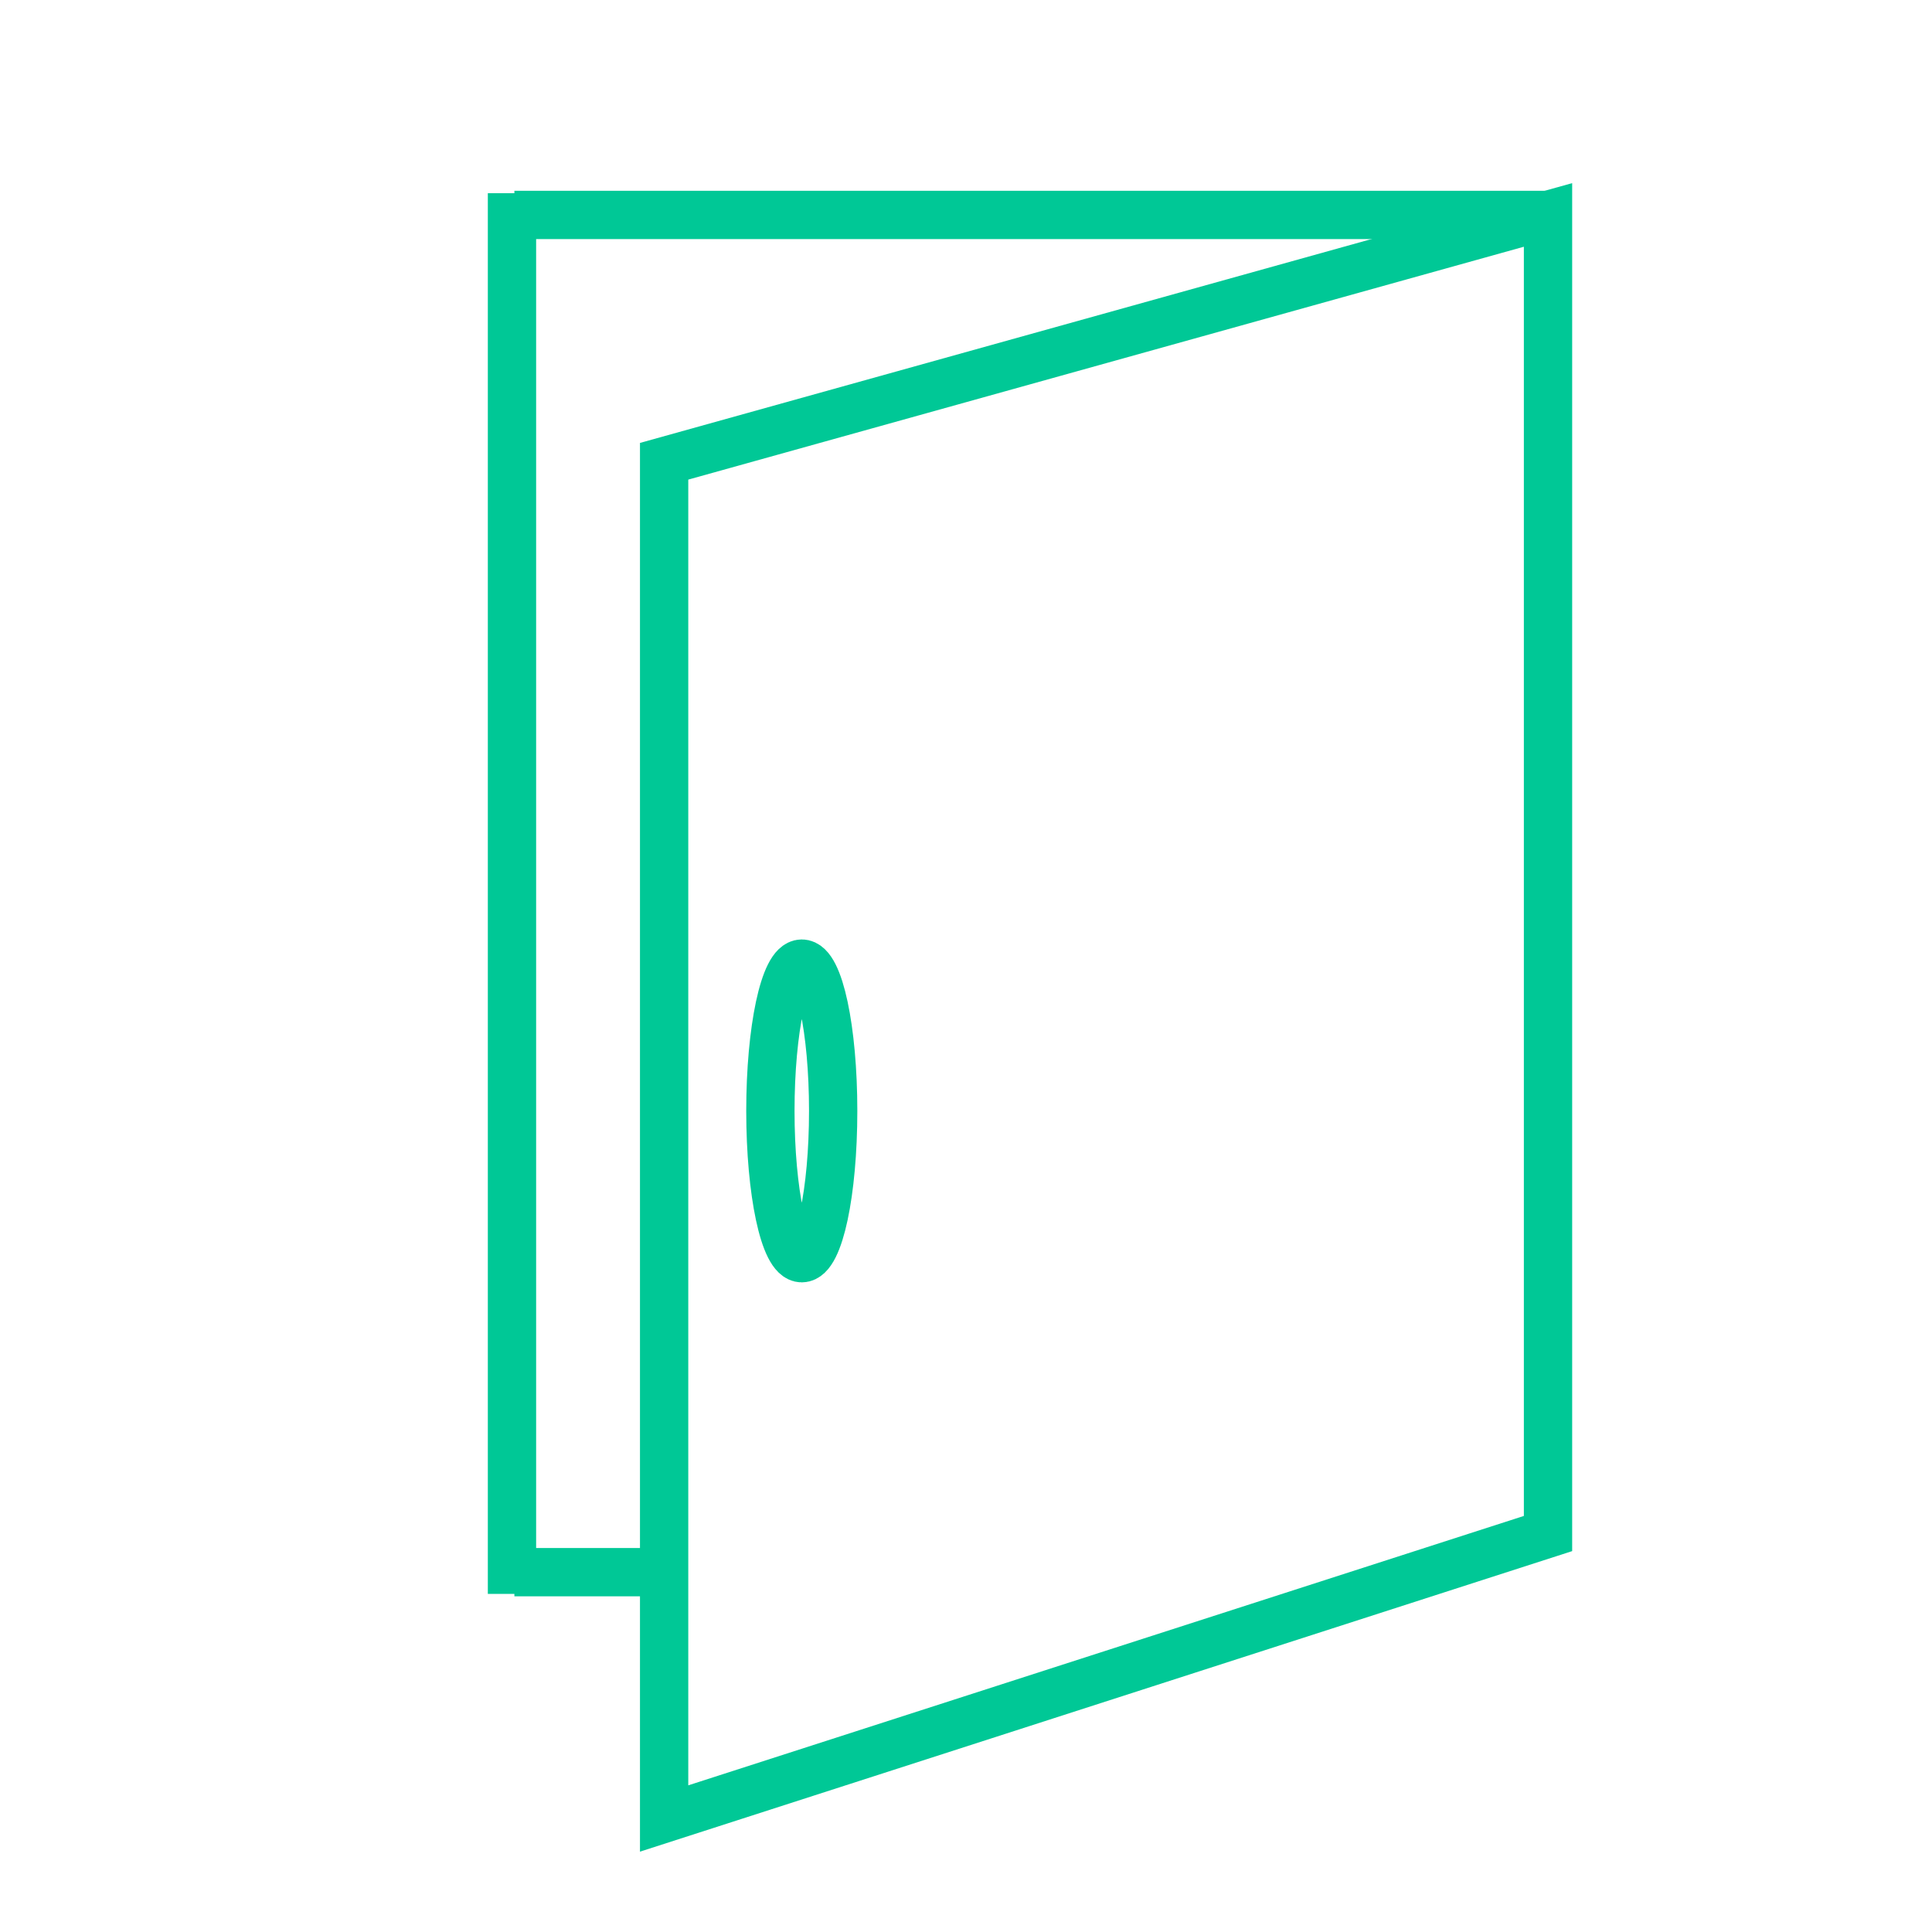 <?xml version="1.0" encoding="utf-8"?>
<!-- Generator: Adobe Illustrator 22.1.0, SVG Export Plug-In . SVG Version: 6.00 Build 0)  -->
<svg version="1.1" id="Слой_1" xmlns="http://www.w3.org/2000/svg" xmlns:xlink="http://www.w3.org/1999/xlink" x="0px" y="0px"
	 viewBox="0 0 400 400" style="enable-background:new 0 0 400 400;" xml:space="preserve">
<style type="text/css">
	.st0{fill:#FFFFFF;stroke:#00C896;stroke-width:10;stroke-miterlimit:10;}
	.st1{fill:none;stroke:#00C896;stroke-width:10;stroke-miterlimit:10;}
	.st2{fill:#F2ECFF;stroke:#F2ECFF;stroke-width:10;stroke-miterlimit:10;}
	.st3{fill:none;stroke:#F2ECFF;stroke-width:40;stroke-miterlimit:10;}
	.st4{fill:none;stroke:#F2ECFF;stroke-width:20;stroke-miterlimit:10;}
	.st5{fill:none;stroke:#F2ECFF;stroke-width:30;stroke-miterlimit:10;}
</style>
<polygon class="st1" points="320.5,317.5 137.5,376.5 137.5,95.5 320.5,44.5 "/>
<ellipse class="st1" cx="166" cy="230" rx="6.5" ry="30.5"/>
<line class="st1" x1="137.5" y1="325.5" x2="106.5" y2="325.5"/>
<line class="st1" x1="106" y1="40" x2="106" y2="330"/>
<line class="st1" x1="320.5" y1="44.5" x2="106.5" y2="44.5"/>
</svg>

